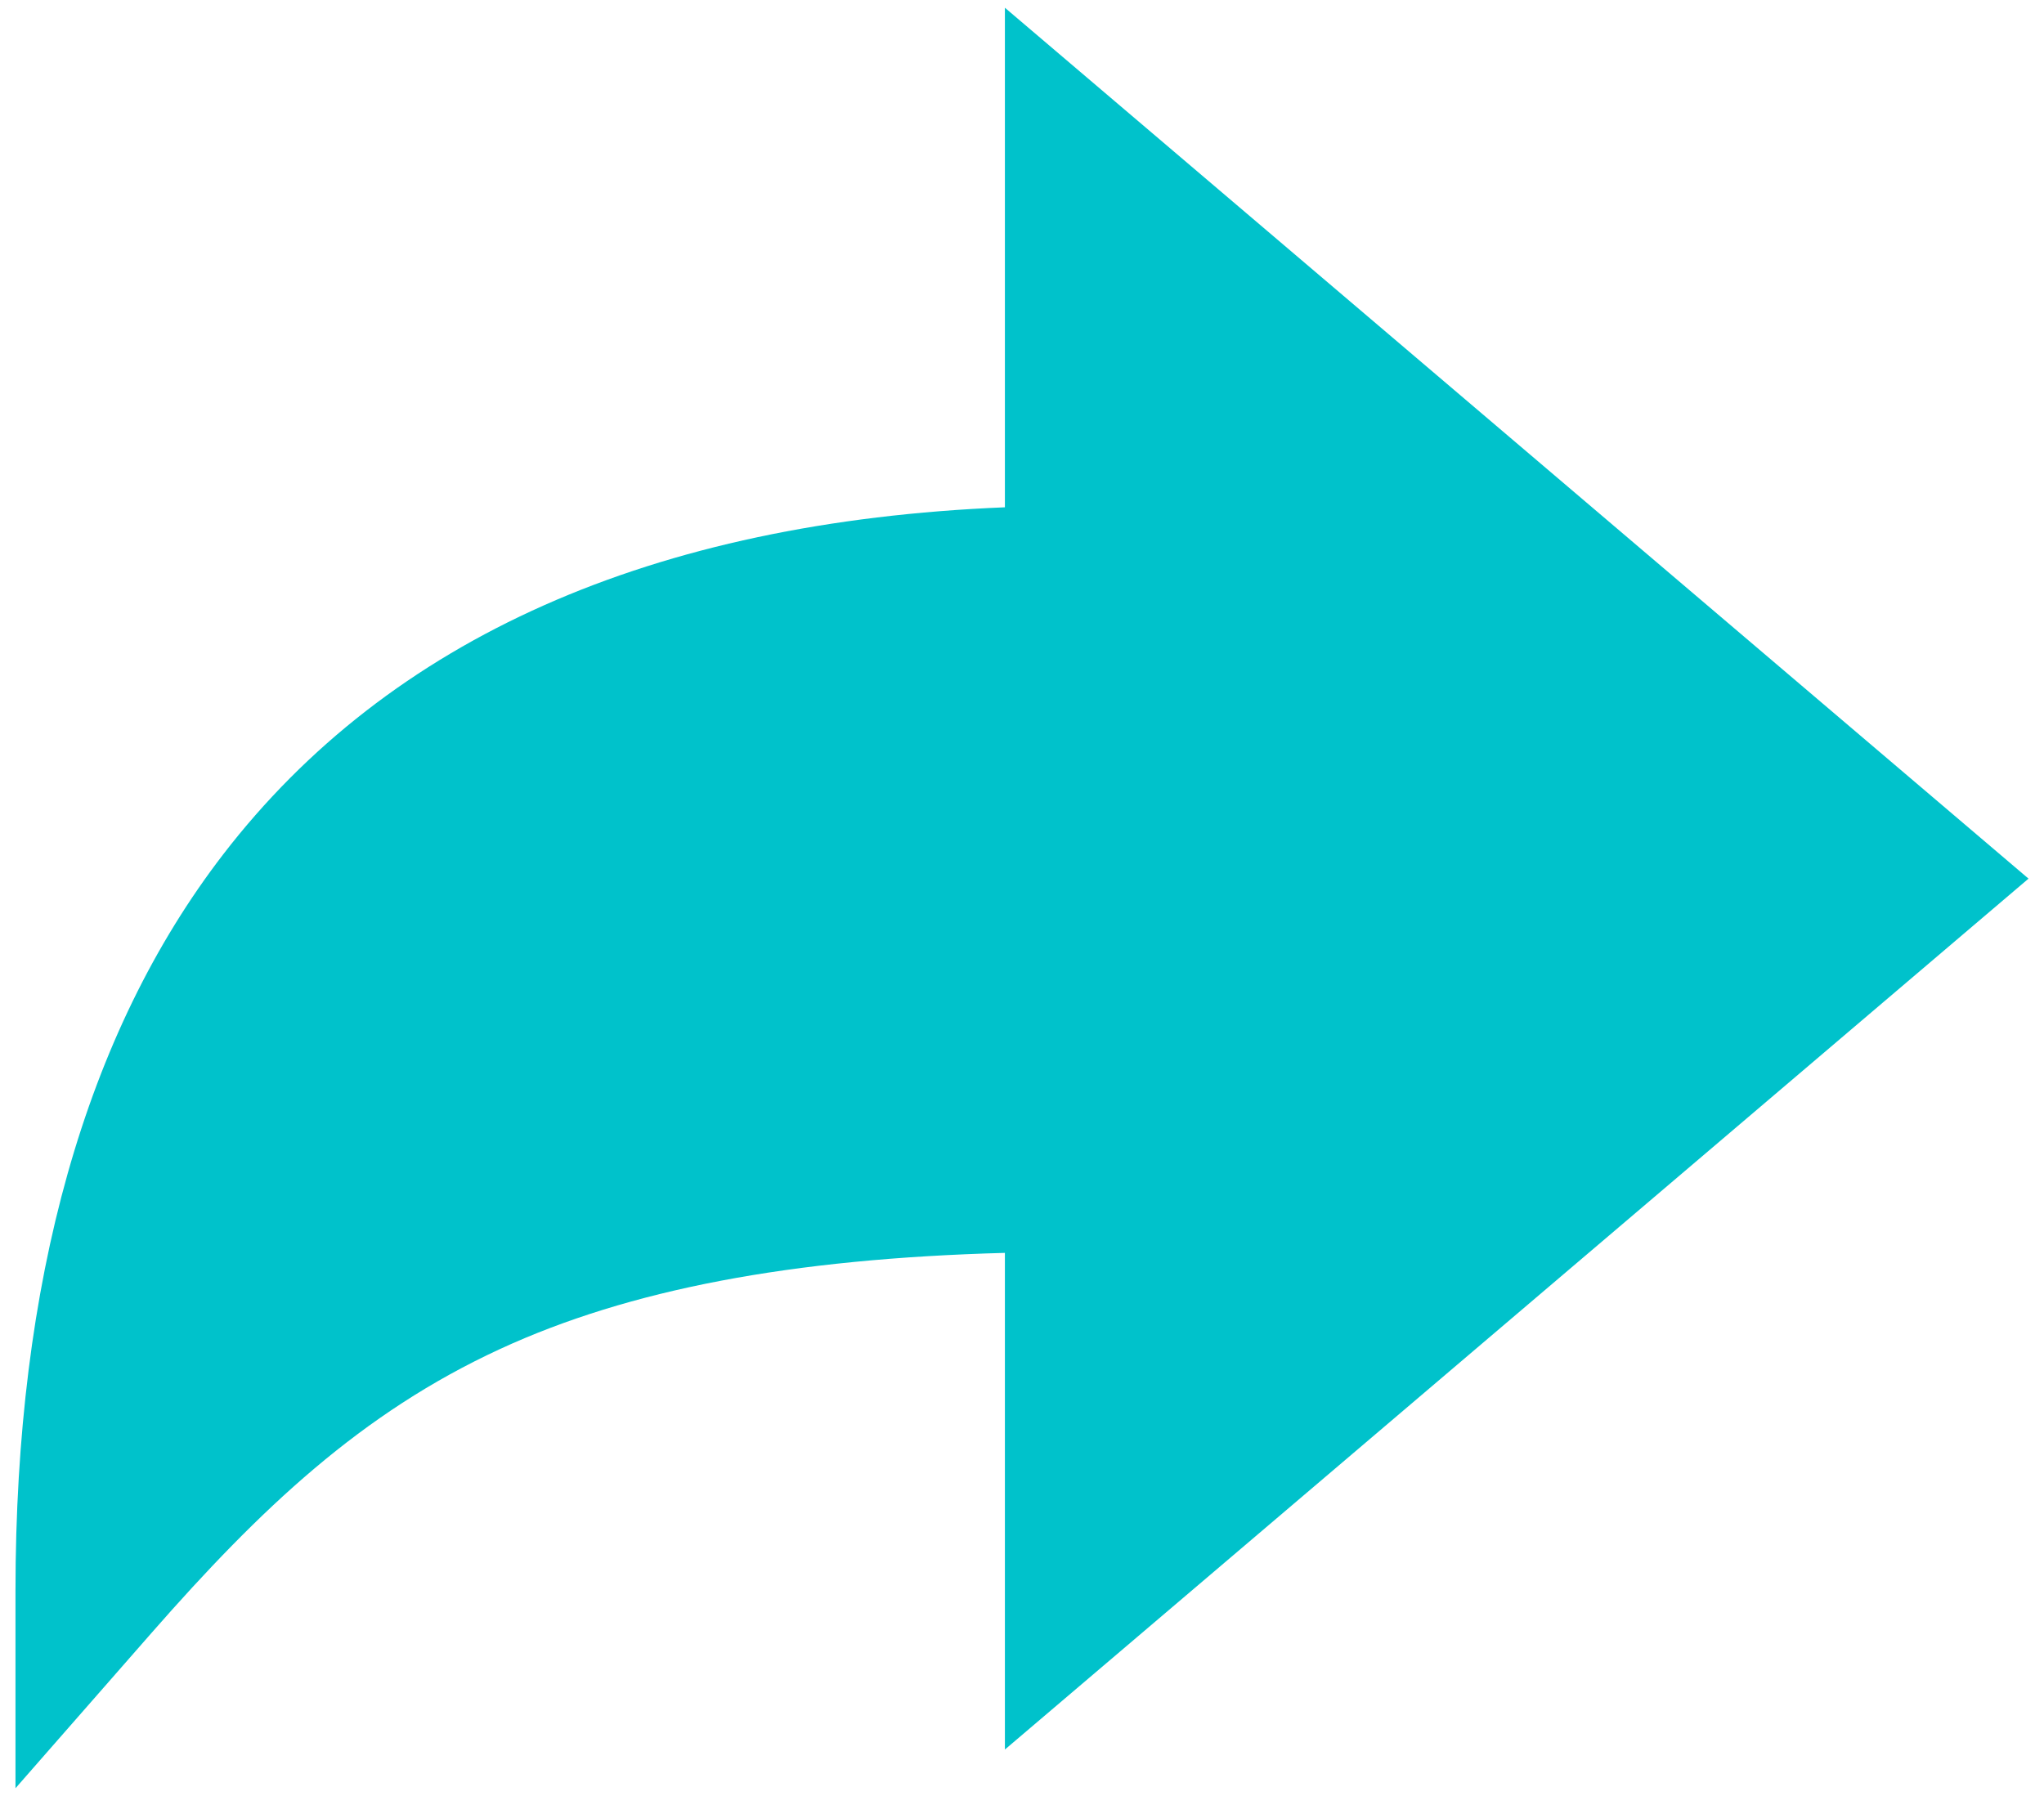 <svg xmlns="http://www.w3.org/2000/svg" width="66" height="58" viewBox="0 0 66 58" fill="none">
<path d="M0.5 51.384C0.5 41.373 2.756 33.375 7.205 27.594C12.577 20.614 21.061 16.848 32.448 16.383V0.25L65.5 28.375L32.448 56.5V40.461C25.534 40.647 20.314 41.645 16.156 43.561C11.664 45.631 8.406 48.725 4.894 52.733L0.5 57.75V51.384Z" fill="#00C2CB"/>
</svg>